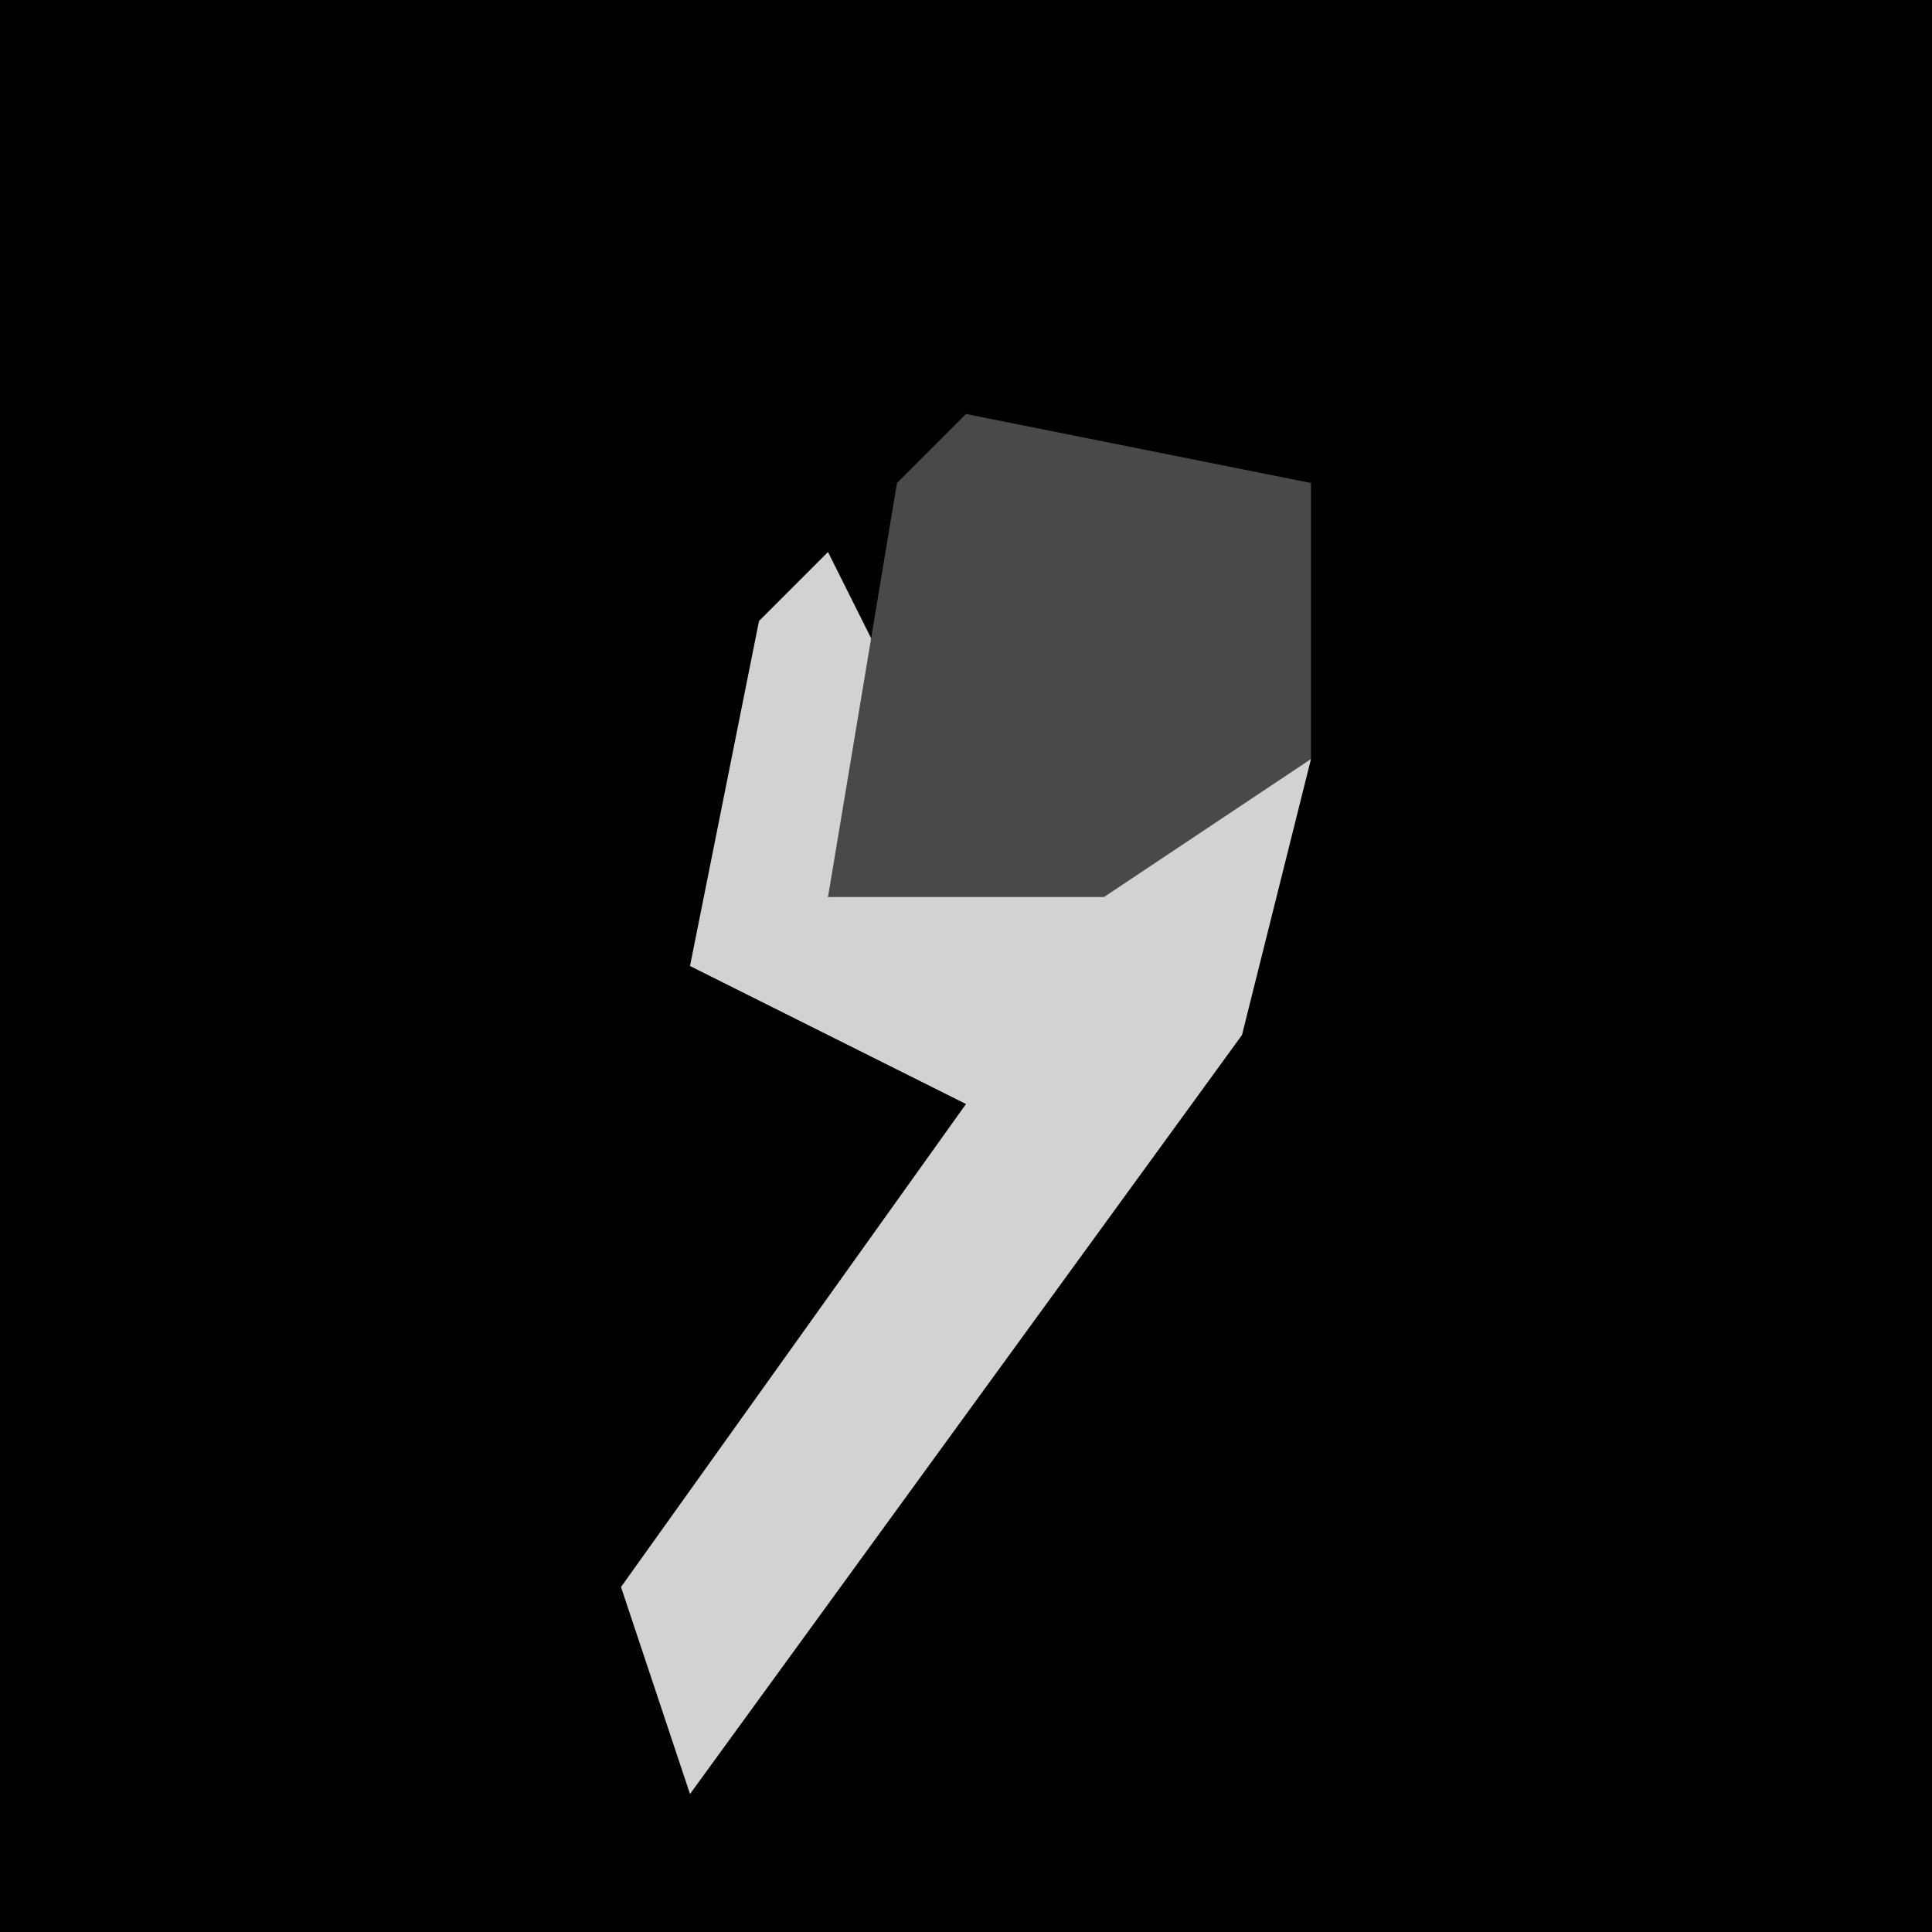 <?xml version="1.0" encoding="UTF-8"?>
<svg version="1.1" xmlns="http://www.w3.org/2000/svg" width="28" height="28">
<path d="M0,0 L28,0 L28,28 L0,28 Z " fill="#010101" transform="translate(0,0)"/>
<path d="M0,0 L1,2 L0,5 L7,3 L6,7 L-2,18 L-3,15 L2,8 L-2,6 L-1,1 Z " fill="#D2D2D2" transform="translate(12,8)"/>
<path d="M0,0 L5,1 L5,5 L2,7 L-2,7 L-1,1 Z " fill="#494949" transform="translate(14,6)"/>
</svg>
